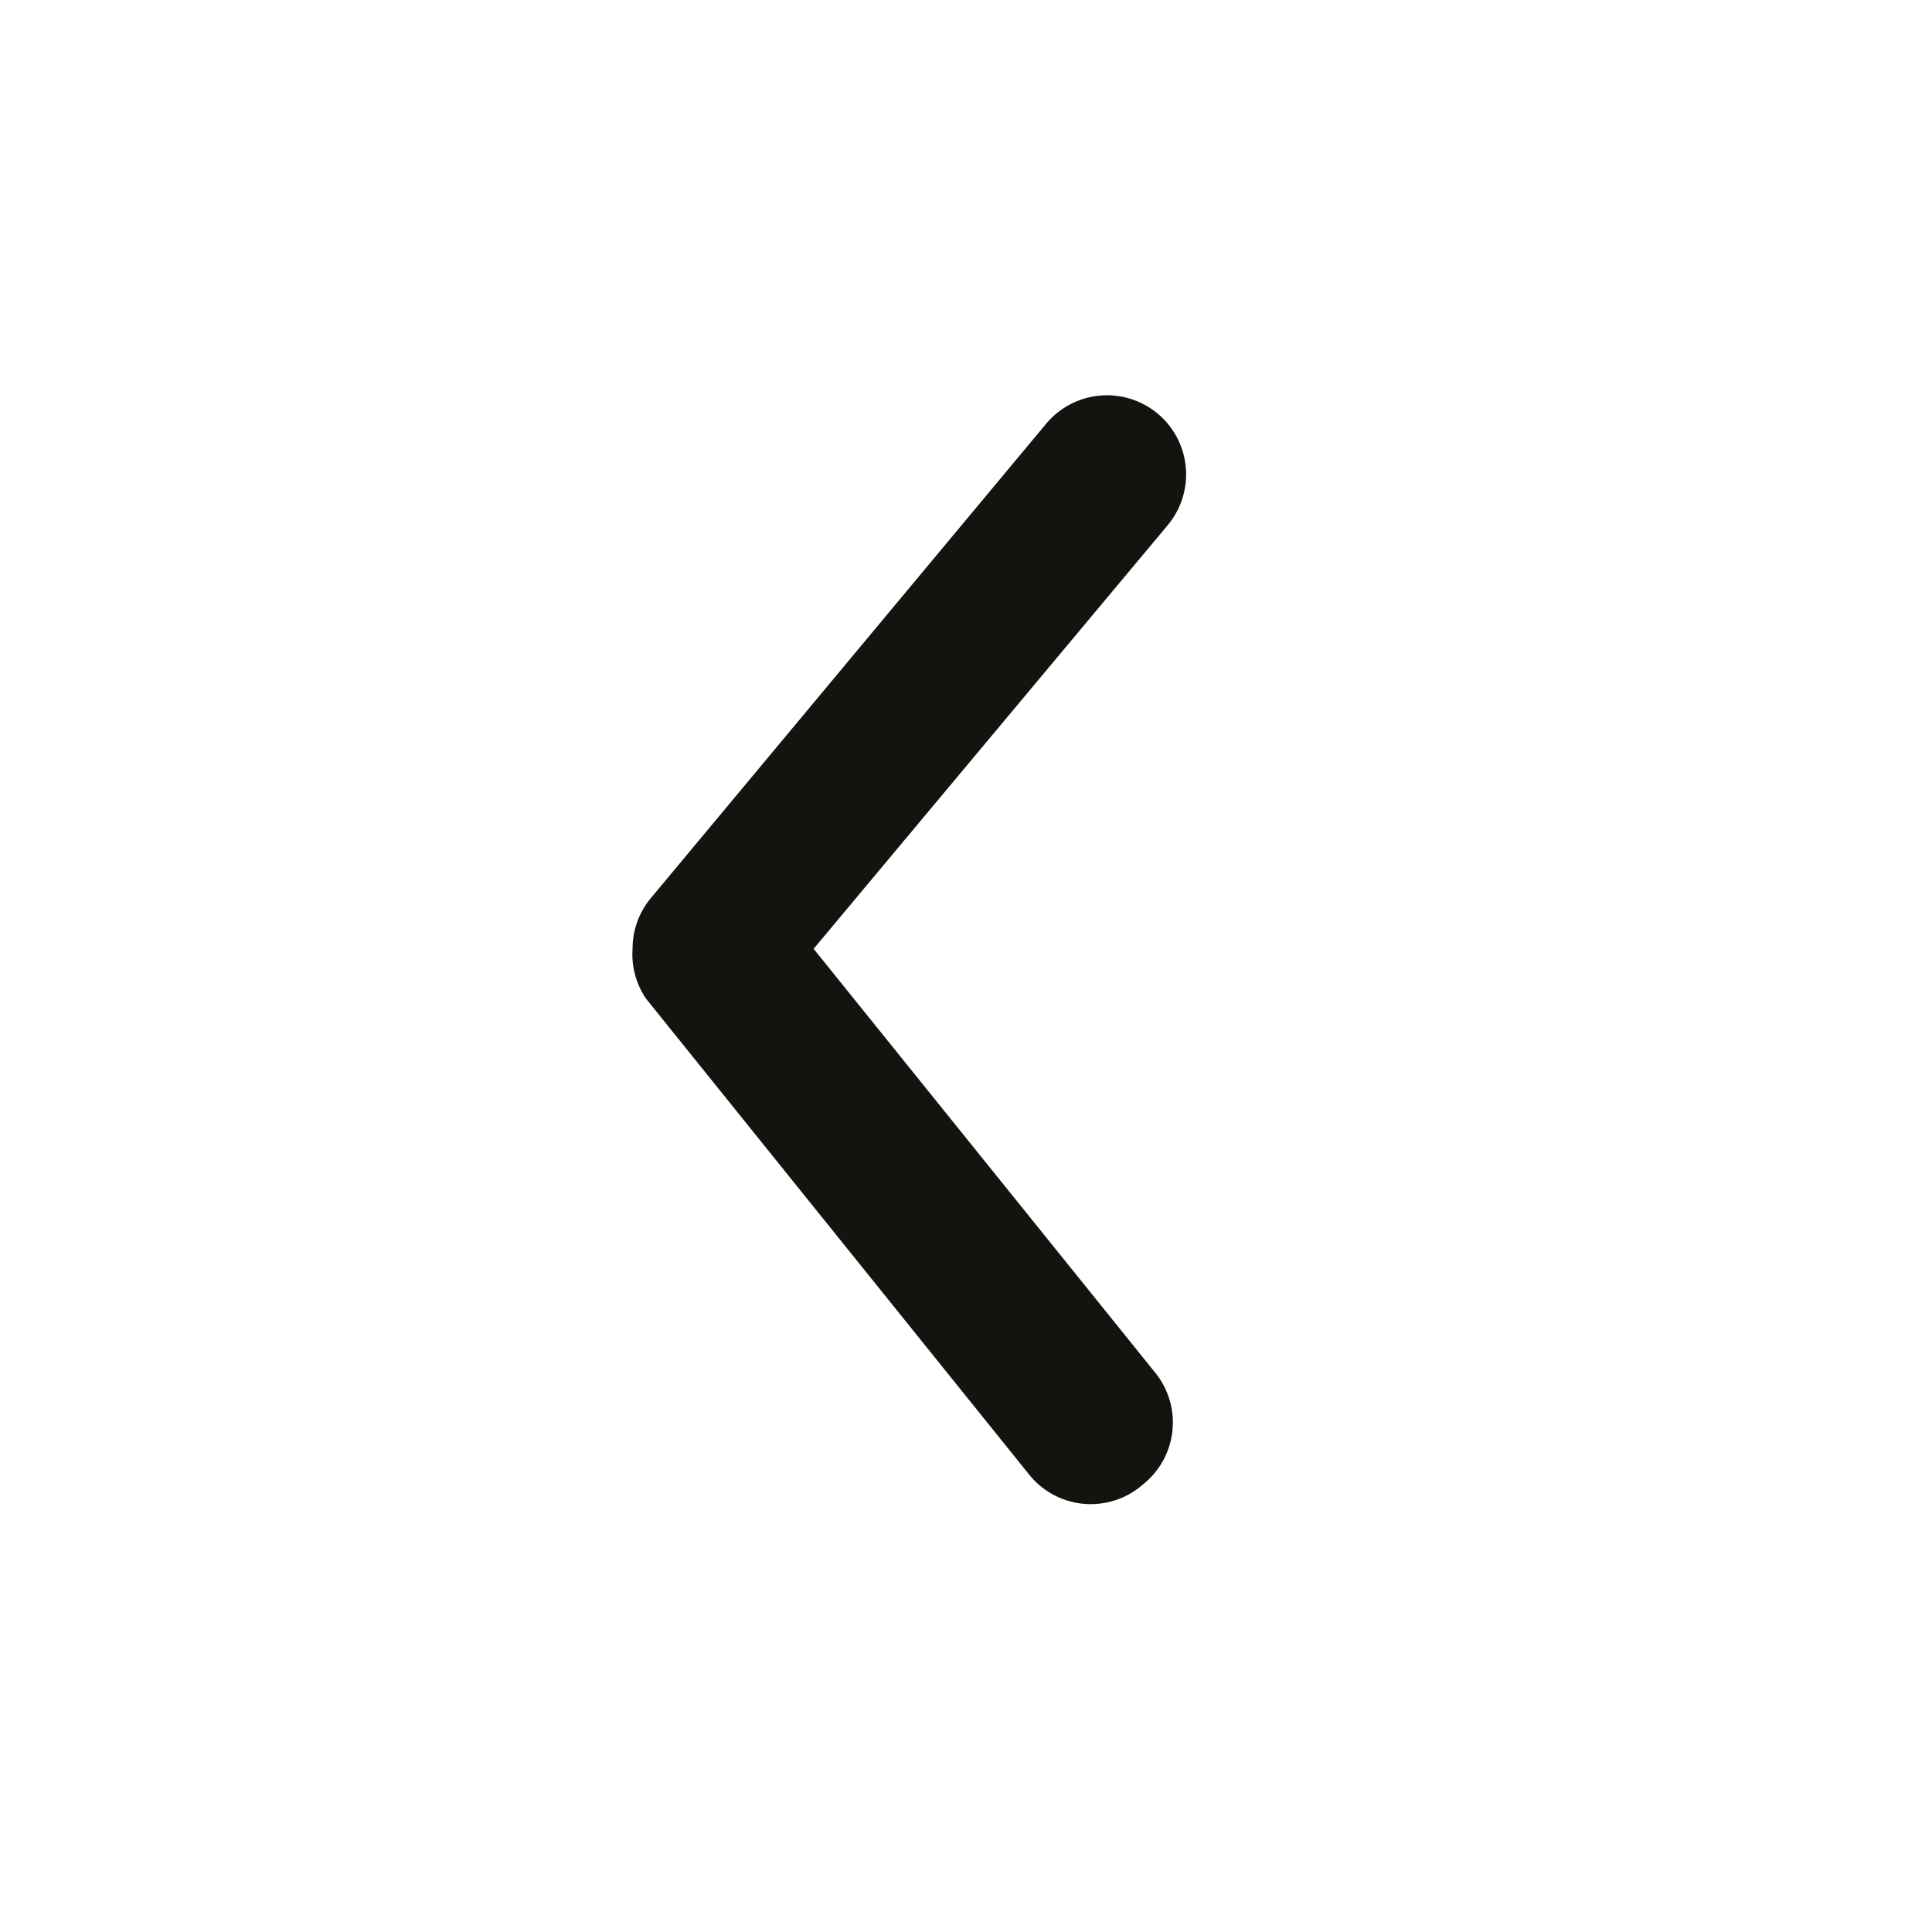 <svg width="54" height="54" viewBox="0 0 54 54" fill="none" xmlns="http://www.w3.org/2000/svg">
<path d="M17.68 26.52C17.679 26.004 17.859 25.503 18.188 25.106L29.238 11.846C29.613 11.394 30.152 11.111 30.737 11.057C31.321 11.003 31.903 11.183 32.354 11.558C32.806 11.933 33.09 12.473 33.143 13.057C33.197 13.641 33.017 14.223 32.642 14.674L22.741 26.52L32.288 38.366C32.472 38.592 32.609 38.852 32.691 39.131C32.774 39.41 32.801 39.703 32.77 39.993C32.739 40.282 32.652 40.563 32.512 40.818C32.372 41.074 32.184 41.299 31.957 41.482C31.729 41.684 31.463 41.837 31.174 41.932C30.884 42.026 30.579 42.06 30.276 42.031C29.973 42.002 29.679 41.911 29.413 41.763C29.147 41.615 28.915 41.414 28.73 41.172L18.056 27.912C17.778 27.503 17.646 27.013 17.68 26.52Z" fill="#121410"/>
</svg>

